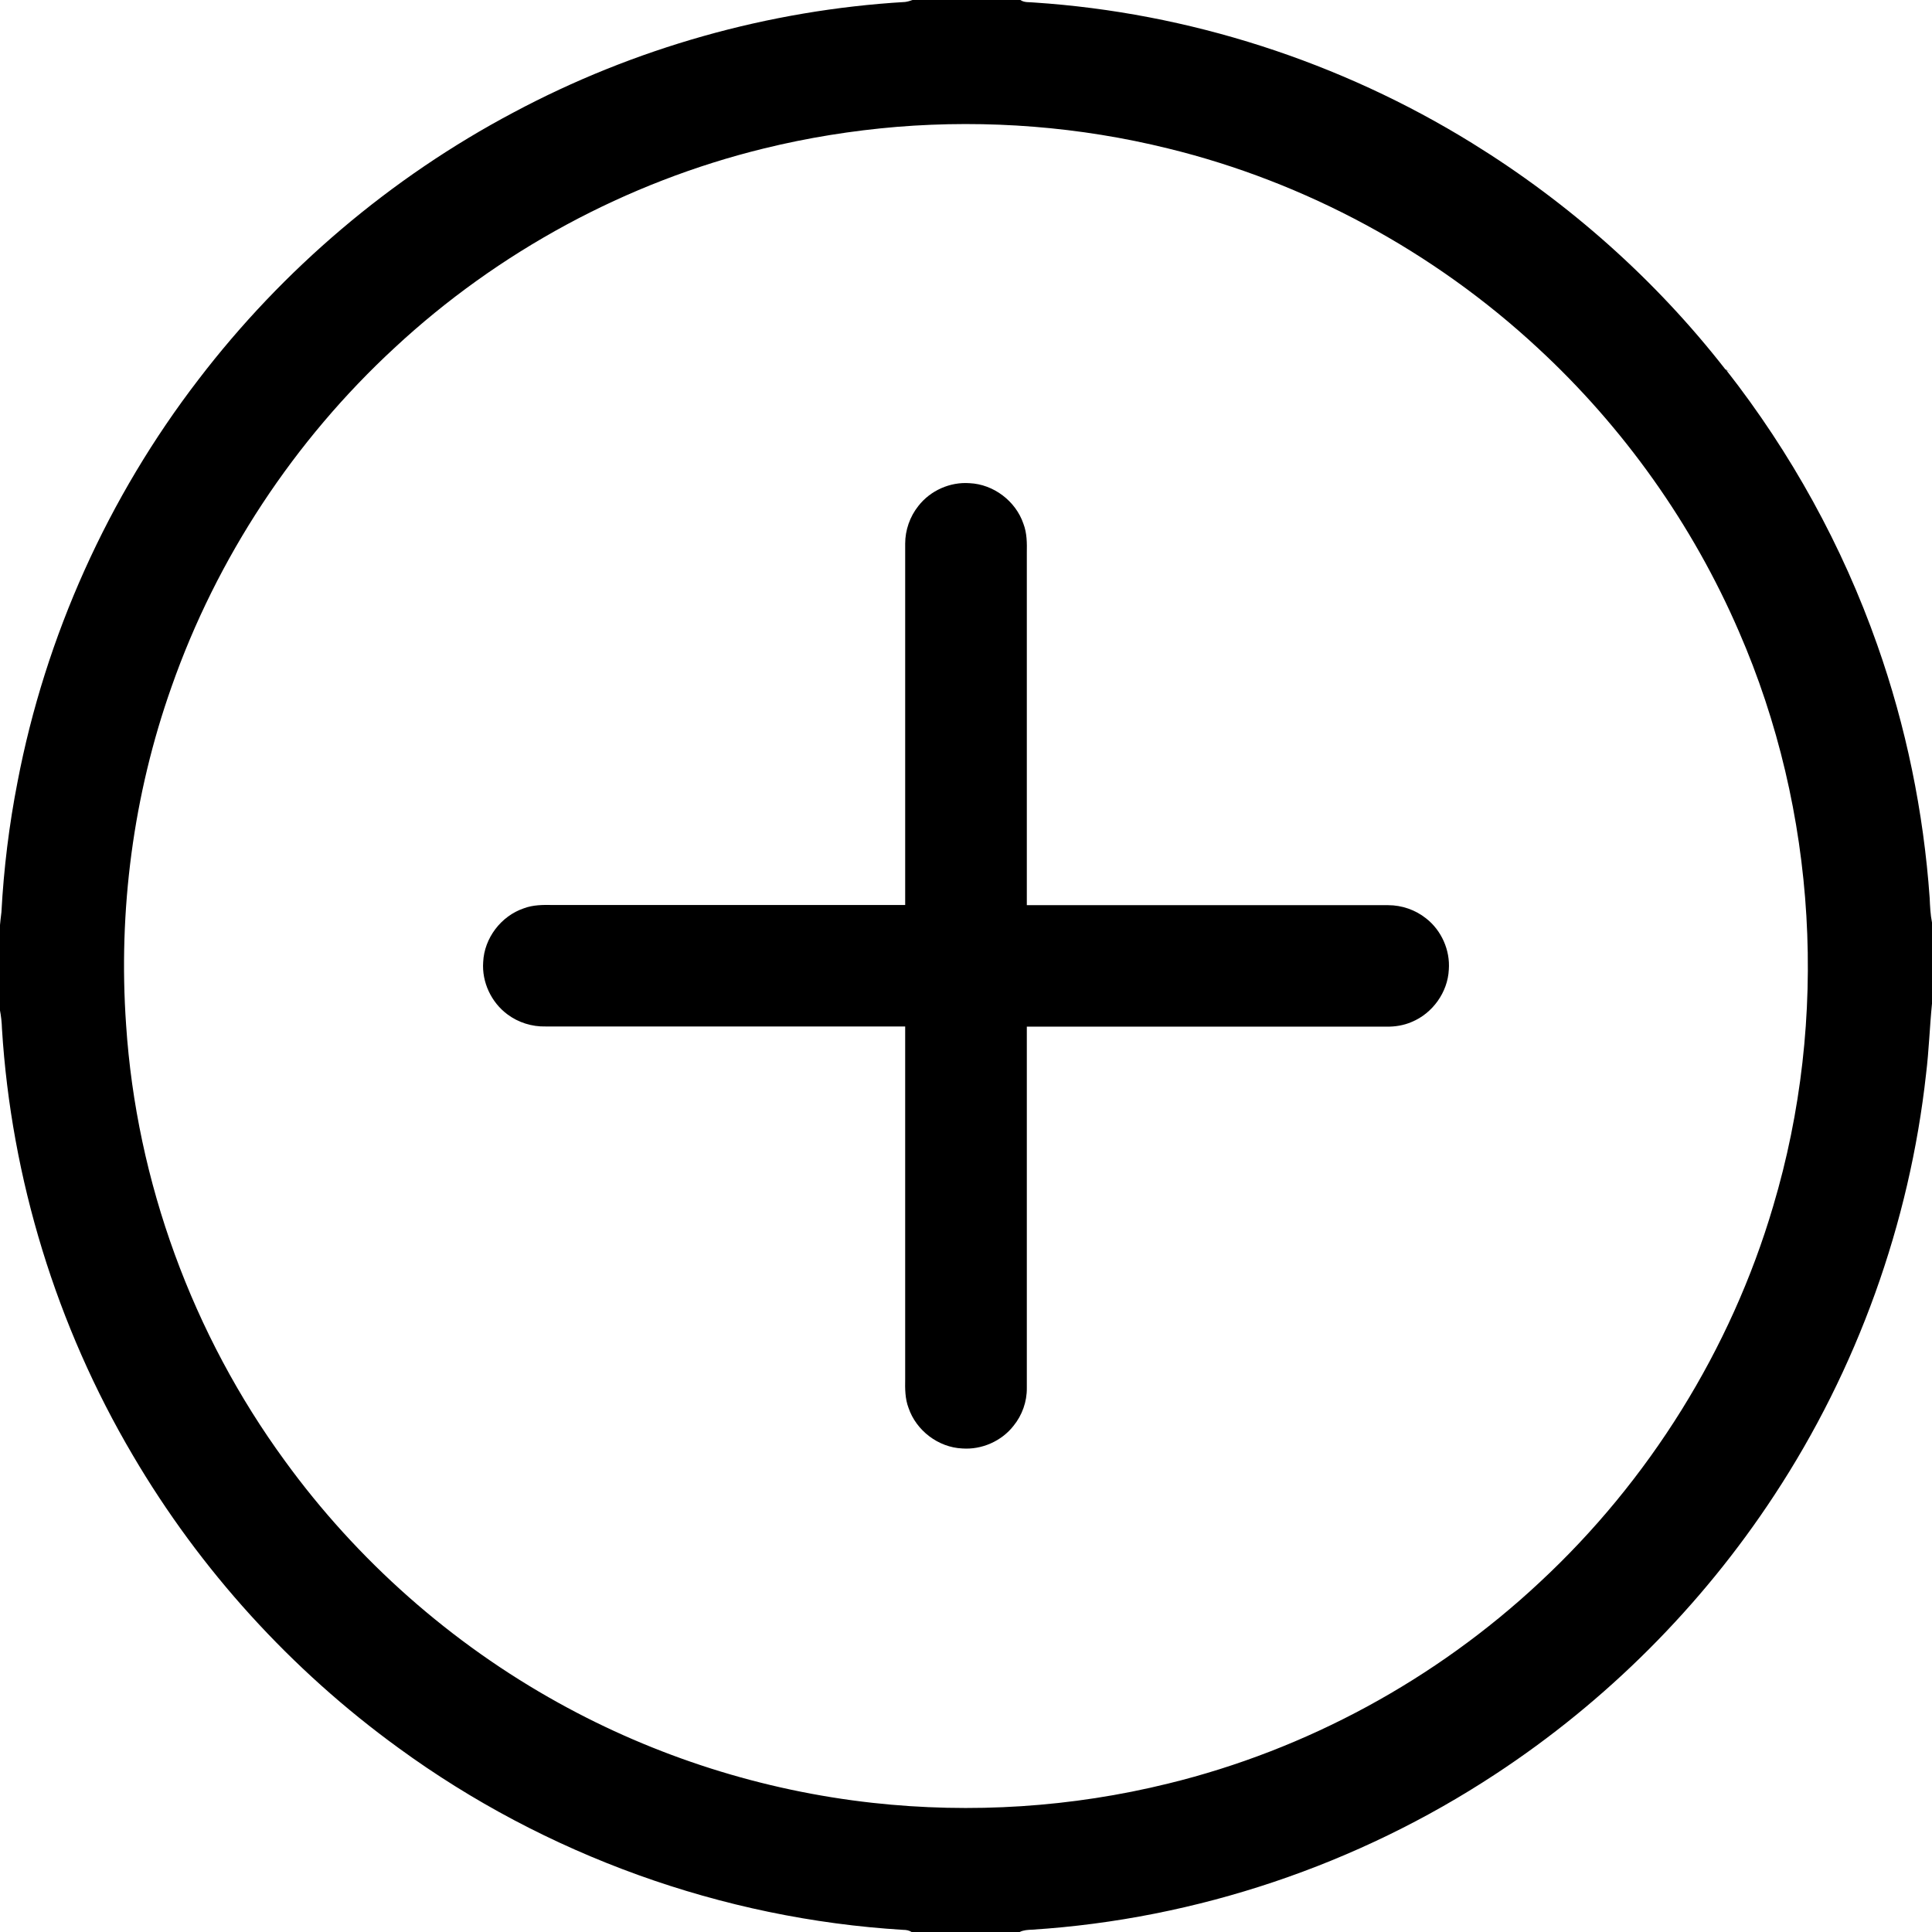 <?xml version="1.0" encoding="utf-8"?>
<!-- Generator: Adobe Illustrator 18.0.0, SVG Export Plug-In . SVG Version: 6.00 Build 0)  -->
<!DOCTYPE svg PUBLIC "-//W3C//DTD SVG 1.1//EN" "http://www.w3.org/Graphics/SVG/1.1/DTD/svg11.dtd">
<svg version="1.1" id="Layer_1" xmlns="http://www.w3.org/2000/svg" xmlns:xlink="http://www.w3.org/1999/xlink" x="0px" y="0px"
	 viewBox="0 0 1080 1080" enable-background="new 0 0 1080 1080" xml:space="preserve">
<g id="_x23_000000ff">
	<path d="M510.1,0h60.3c2.3,1.6,5.1,1.1,7.7,1.4C664.5,7.1,749.3,34.5,822.9,80c54.1,33.4,102.5,76.3,141.6,126.5
		c1.1,0.5,2.2,1,3.4,1.6l-2.9-1.2c36.2,46.2,64.9,98.2,84.4,153.6c16.1,45.6,25.9,93.3,29.3,141.5c0.2,4.6,0.4,9.2,1.3,13.7V561
		c-1.3,13-1.7,26.2-3.3,39.2c-9.2,83.8-38.6,165.3-84.9,235.7c-40.6,61.9-94,115.3-155.9,155.9c-76.9,50.6-167,81-258.9,86.9
		c-2.4,0.1-4.8,0.2-7,1.3h-60.4c-1.4-0.9-3-1.2-4.7-1.2c-101.1-6.1-200.2-41.9-282-101.6c-60.1-43.6-111-99.6-148.6-163.6
		c-42.7-72.3-68-154.7-73.2-238.5c-0.1-3.6-0.5-7.2-1.2-10.8v-46.2c0.2-2.1,0.6-6.2,0.9-8.2c1.3-24.4,4.3-48.8,9-72.8
		c15.6-81.5,50.6-159.2,101.2-225c47.1-61.6,107.5-112.9,176-149.2C354.4,26.9,429.7,5.6,506,1.1C507.4,0.9,508.8,0.5,510.1,0
		 M501.5,70.9c-25.1,2.1-50.1,6.1-74.5,12.1c-76.8,18.8-148.5,57.6-206.4,111.4c-56.1,51.8-99.4,117.4-124.7,189.5
		C74.5,444.3,66,509.1,70.5,573c5.8,87.5,37.1,173,88.8,243.7c40.3,55.5,92.9,102,152.9,135.2c54.1,30,114.1,49.1,175.6,55.9
		c55.2,6.1,111.4,2.5,165.3-10.8c77.3-18.9,149.4-58.1,207.5-112.4c61.2-56.8,107-130.2,130.6-210.3
		c31.3-104.9,24.6-220.8-19.1-321.2c-25.9-60-64.6-114.4-112.6-158.7C801.5,140.6,729.8,101.8,653,83
		C603.6,70.8,552.2,66.8,501.5,70.9z"/>
	<path d="M513.4,282.8c6.7-8.6,17.7-13.5,28.6-12.7c13.4,0.6,25.8,10,30.1,22.7c2,5.2,2,10.8,1.9,16.3c0,65.6,0,131.3,0,196.9
		c67.3,0,134.7,0,202,0c7.6,0,15.2,2.6,21.2,7.4c8.6,6.7,13.5,17.8,12.7,28.6c-0.6,12.7-9.1,24.5-20.8,29.3
		c-4.4,1.9-9.3,2.7-14.1,2.6c-67,0-134,0-201,0c0,67.3,0,134.7,0,202c0.1,7.6-2.6,15.2-7.4,21.1c-6.7,8.6-17.8,13.5-28.7,12.7
		c-13.4-0.6-25.7-10-30-22.6c-2-5.2-2-10.8-1.9-16.3c0-65.7,0-131.3,0-197c-67,0-134,0-201,0c-7.6,0.2-15.3-2.2-21.4-6.8
		c-9-6.7-14.3-18-13.5-29.2c0.6-13.4,10-25.7,22.6-30c5.2-2,10.8-2,16.3-1.9c65.7,0,131.3,0,197,0c0-67.3,0-134.6,0-202
		C506,296.4,508.6,288.8,513.4,282.8z"/>
</g>
</svg>
